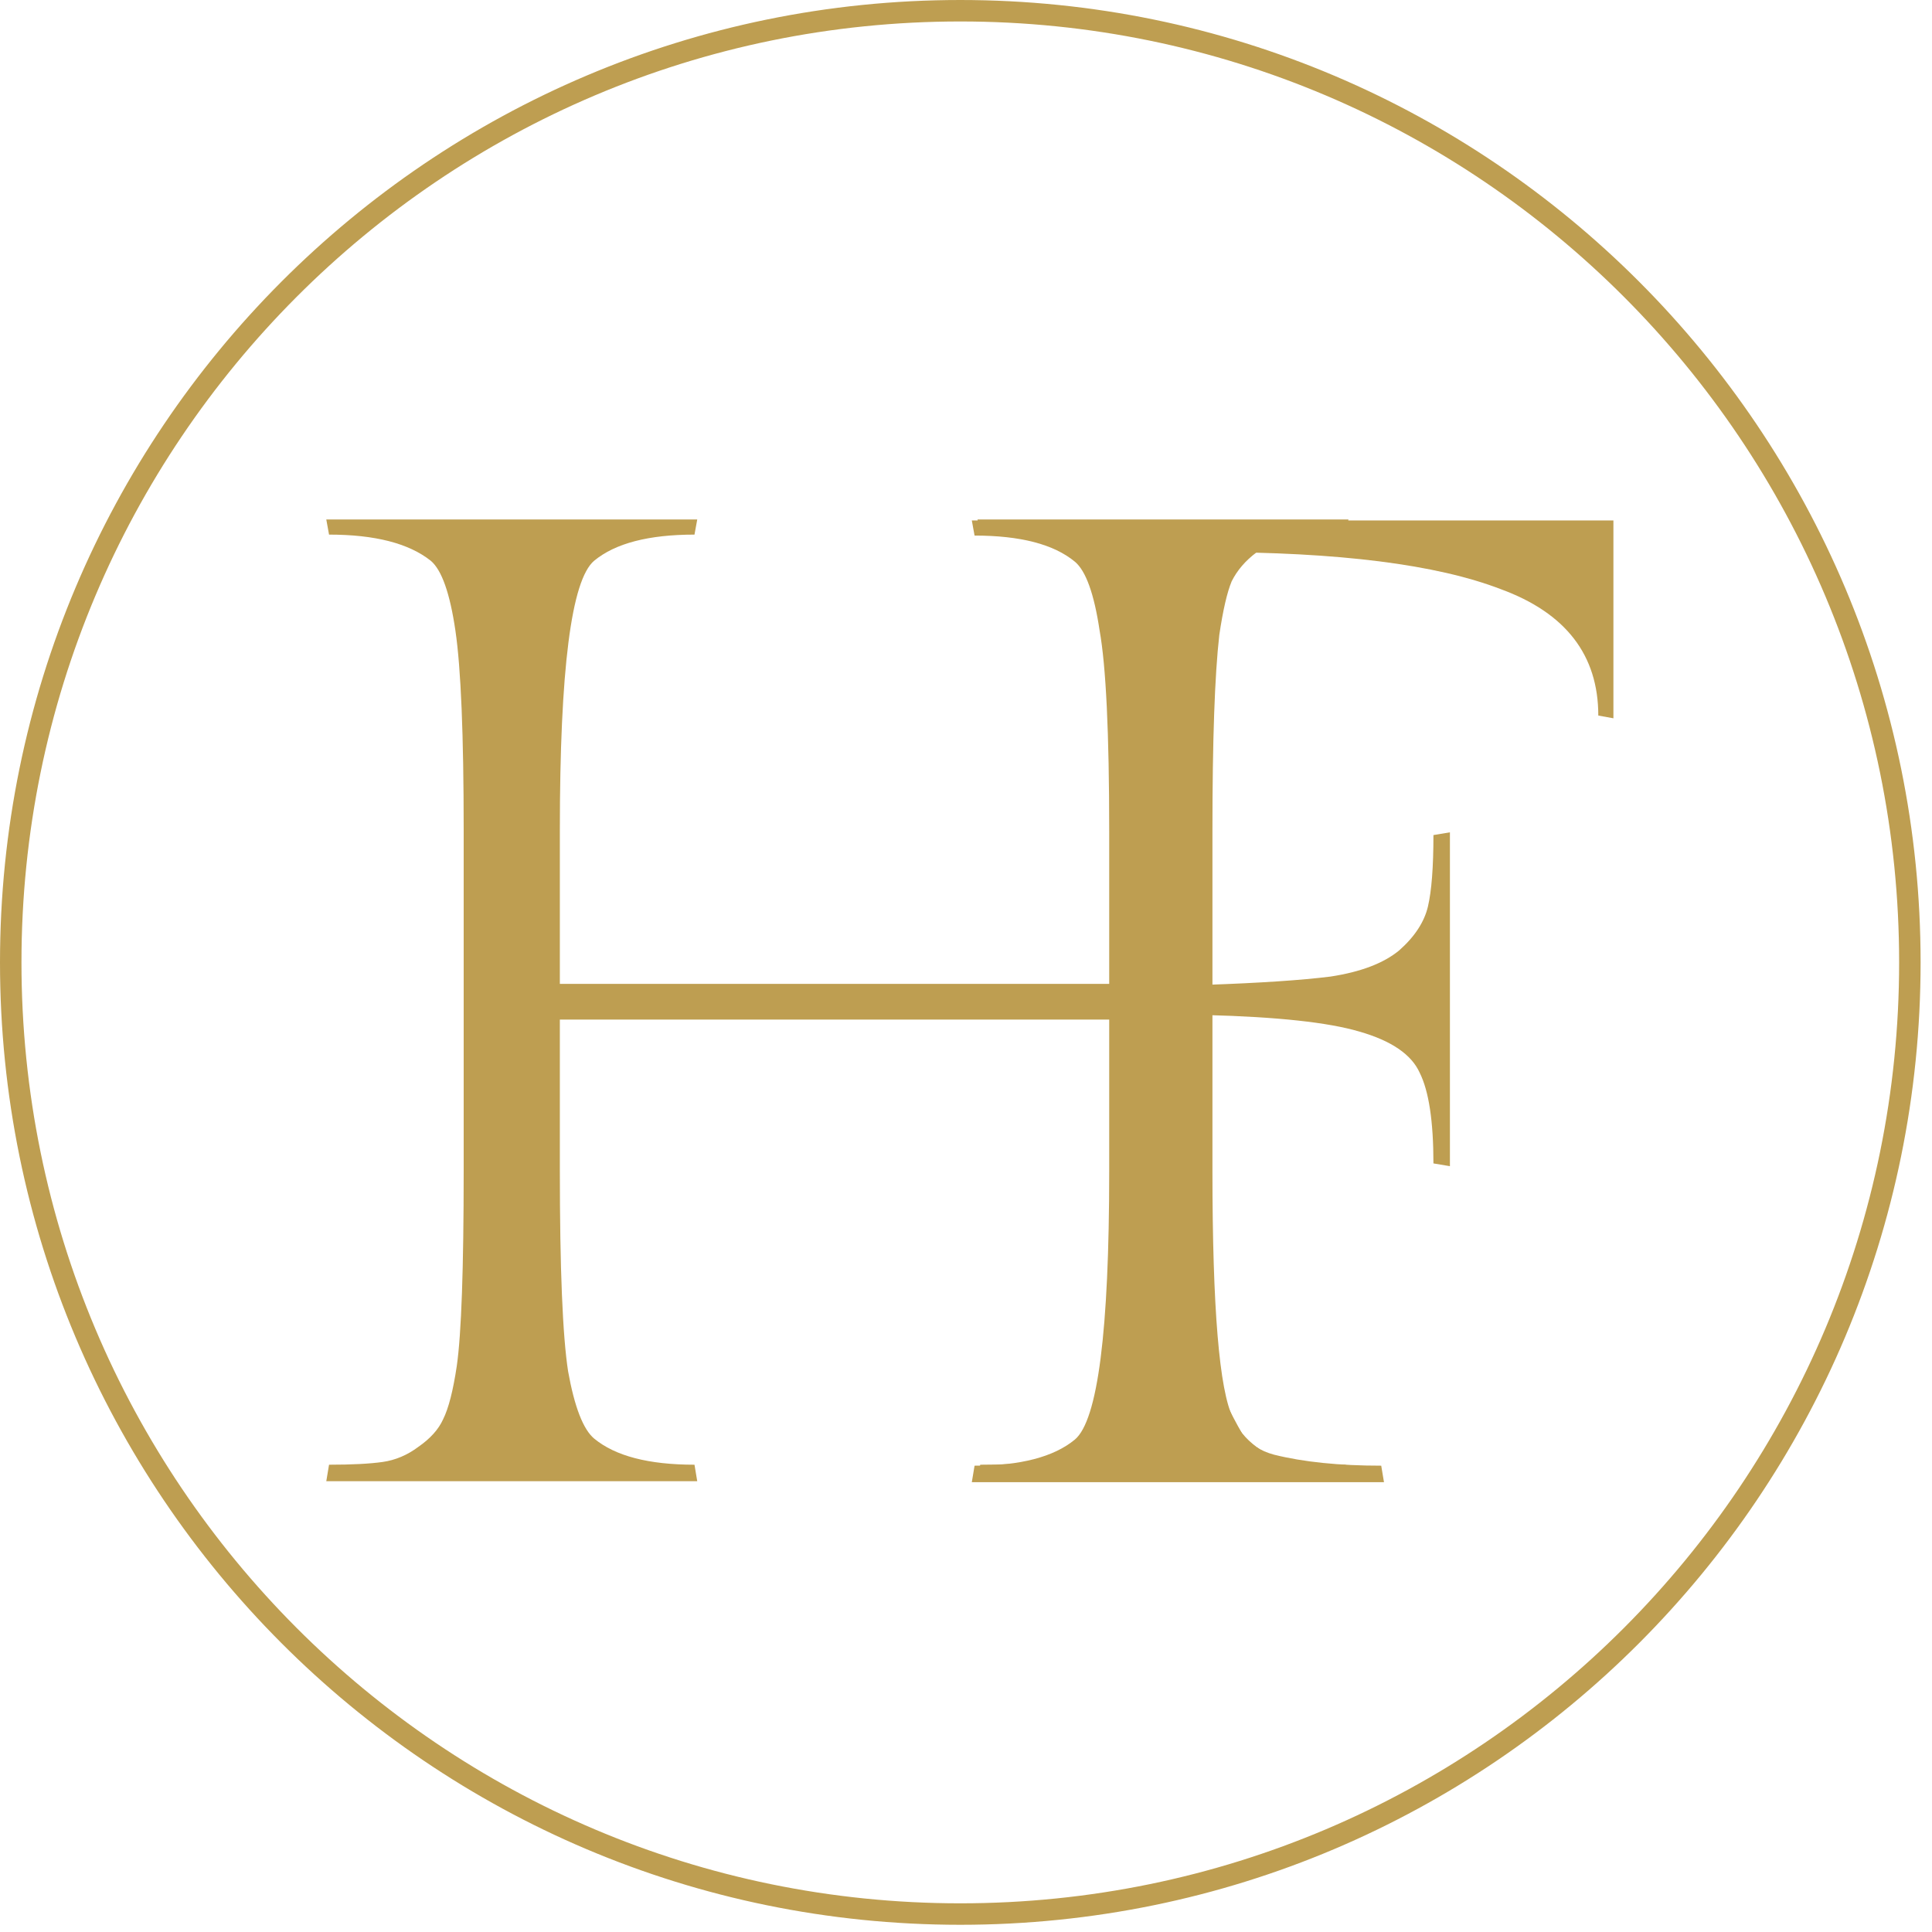 <svg width="90" height="90" viewBox="0 0 90 90" fill="none" xmlns="http://www.w3.org/2000/svg">
<path d="M88.969 44.832C88.969 69.317 69.163 89.164 44.734 89.164C20.305 89.164 0.5 69.317 0.5 44.832C0.5 20.347 20.305 0.5 44.734 0.5C69.163 0.5 88.969 20.347 88.969 44.832Z" stroke="#BE9E51"/>
<path d="M56.48 38.664V54.536C56.48 60.936 56.8 64.776 57.44 66.056C57.653 66.568 58.016 67.016 58.528 67.4C59.04 67.784 59.595 68.019 60.192 68.104C60.832 68.189 61.664 68.232 62.688 68.232L62.816 69H45.536L45.664 68.232C46.731 68.232 47.563 68.189 48.16 68.104C48.8 68.019 49.376 67.784 49.888 67.4C50.443 67.016 50.827 66.589 51.04 66.12C51.296 65.608 51.509 64.776 51.68 63.624C51.893 62.131 52 59.101 52 54.536V47.496H26.08V54.536C26.08 59.101 26.208 62.216 26.464 63.88C26.763 65.544 27.168 66.589 27.68 67.016C28.661 67.827 30.219 68.232 32.352 68.232L32.48 69H15.2L15.328 68.232C16.395 68.232 17.227 68.189 17.824 68.104C18.421 68.019 18.976 67.784 19.488 67.4C20.043 67.016 20.427 66.589 20.64 66.12C20.896 65.608 21.109 64.776 21.28 63.624C21.493 62.131 21.6 59.101 21.6 54.536V38.664C21.6 34.227 21.472 31.133 21.216 29.384C20.96 27.635 20.576 26.547 20.064 26.12C19.04 25.309 17.461 24.904 15.328 24.904L15.2 24.2H32.48L32.352 24.904C30.219 24.904 28.661 25.309 27.68 26.12C26.613 27.016 26.08 31.197 26.08 38.664V45.832H52V38.664C52 32.307 51.68 28.445 51.04 27.08C50.827 26.568 50.443 26.12 49.888 25.736C49.376 25.352 48.8 25.117 48.16 25.032C47.563 24.947 46.731 24.904 45.664 24.904L45.536 24.2H62.816L62.688 24.904C61.664 24.904 60.832 24.947 60.192 25.032C59.595 25.117 59.04 25.352 58.528 25.736C58.016 26.12 57.632 26.568 57.376 27.08C57.163 27.592 56.971 28.424 56.8 29.576C56.587 31.453 56.48 34.483 56.48 38.664Z" fill="#BE9E51"/>
<path d="M75.159 24.245V33.461L74.455 33.333C74.455 30.517 72.94 28.554 69.911 27.445C66.924 26.293 62.359 25.717 56.215 25.717V45.877C58.69 45.791 60.609 45.663 61.975 45.493C63.383 45.279 64.45 44.874 65.175 44.277C65.9 43.637 66.348 42.954 66.519 42.229C66.689 41.503 66.775 40.394 66.775 38.901L67.543 38.773V54.325L66.775 54.197C66.775 52.234 66.561 50.826 66.135 49.973C65.751 49.12 64.812 48.48 63.319 48.053C61.868 47.626 59.5 47.37 56.215 47.285V54.581C56.215 60.639 56.492 64.181 57.047 65.205C57.303 65.76 57.58 66.293 57.879 66.805C58.22 67.274 58.711 67.594 59.351 67.765C60.716 68.106 62.38 68.277 64.343 68.277L64.471 69.045H45.271L45.399 68.277C47.532 68.277 49.09 67.871 50.071 67.061C51.138 66.165 51.671 62.005 51.671 54.581V38.709C51.671 34.143 51.522 31.029 51.223 29.365C50.967 27.658 50.583 26.591 50.071 26.165C49.09 25.354 47.532 24.949 45.399 24.949L45.271 24.245H75.159Z" fill="#BE9E51"/>
</svg>
